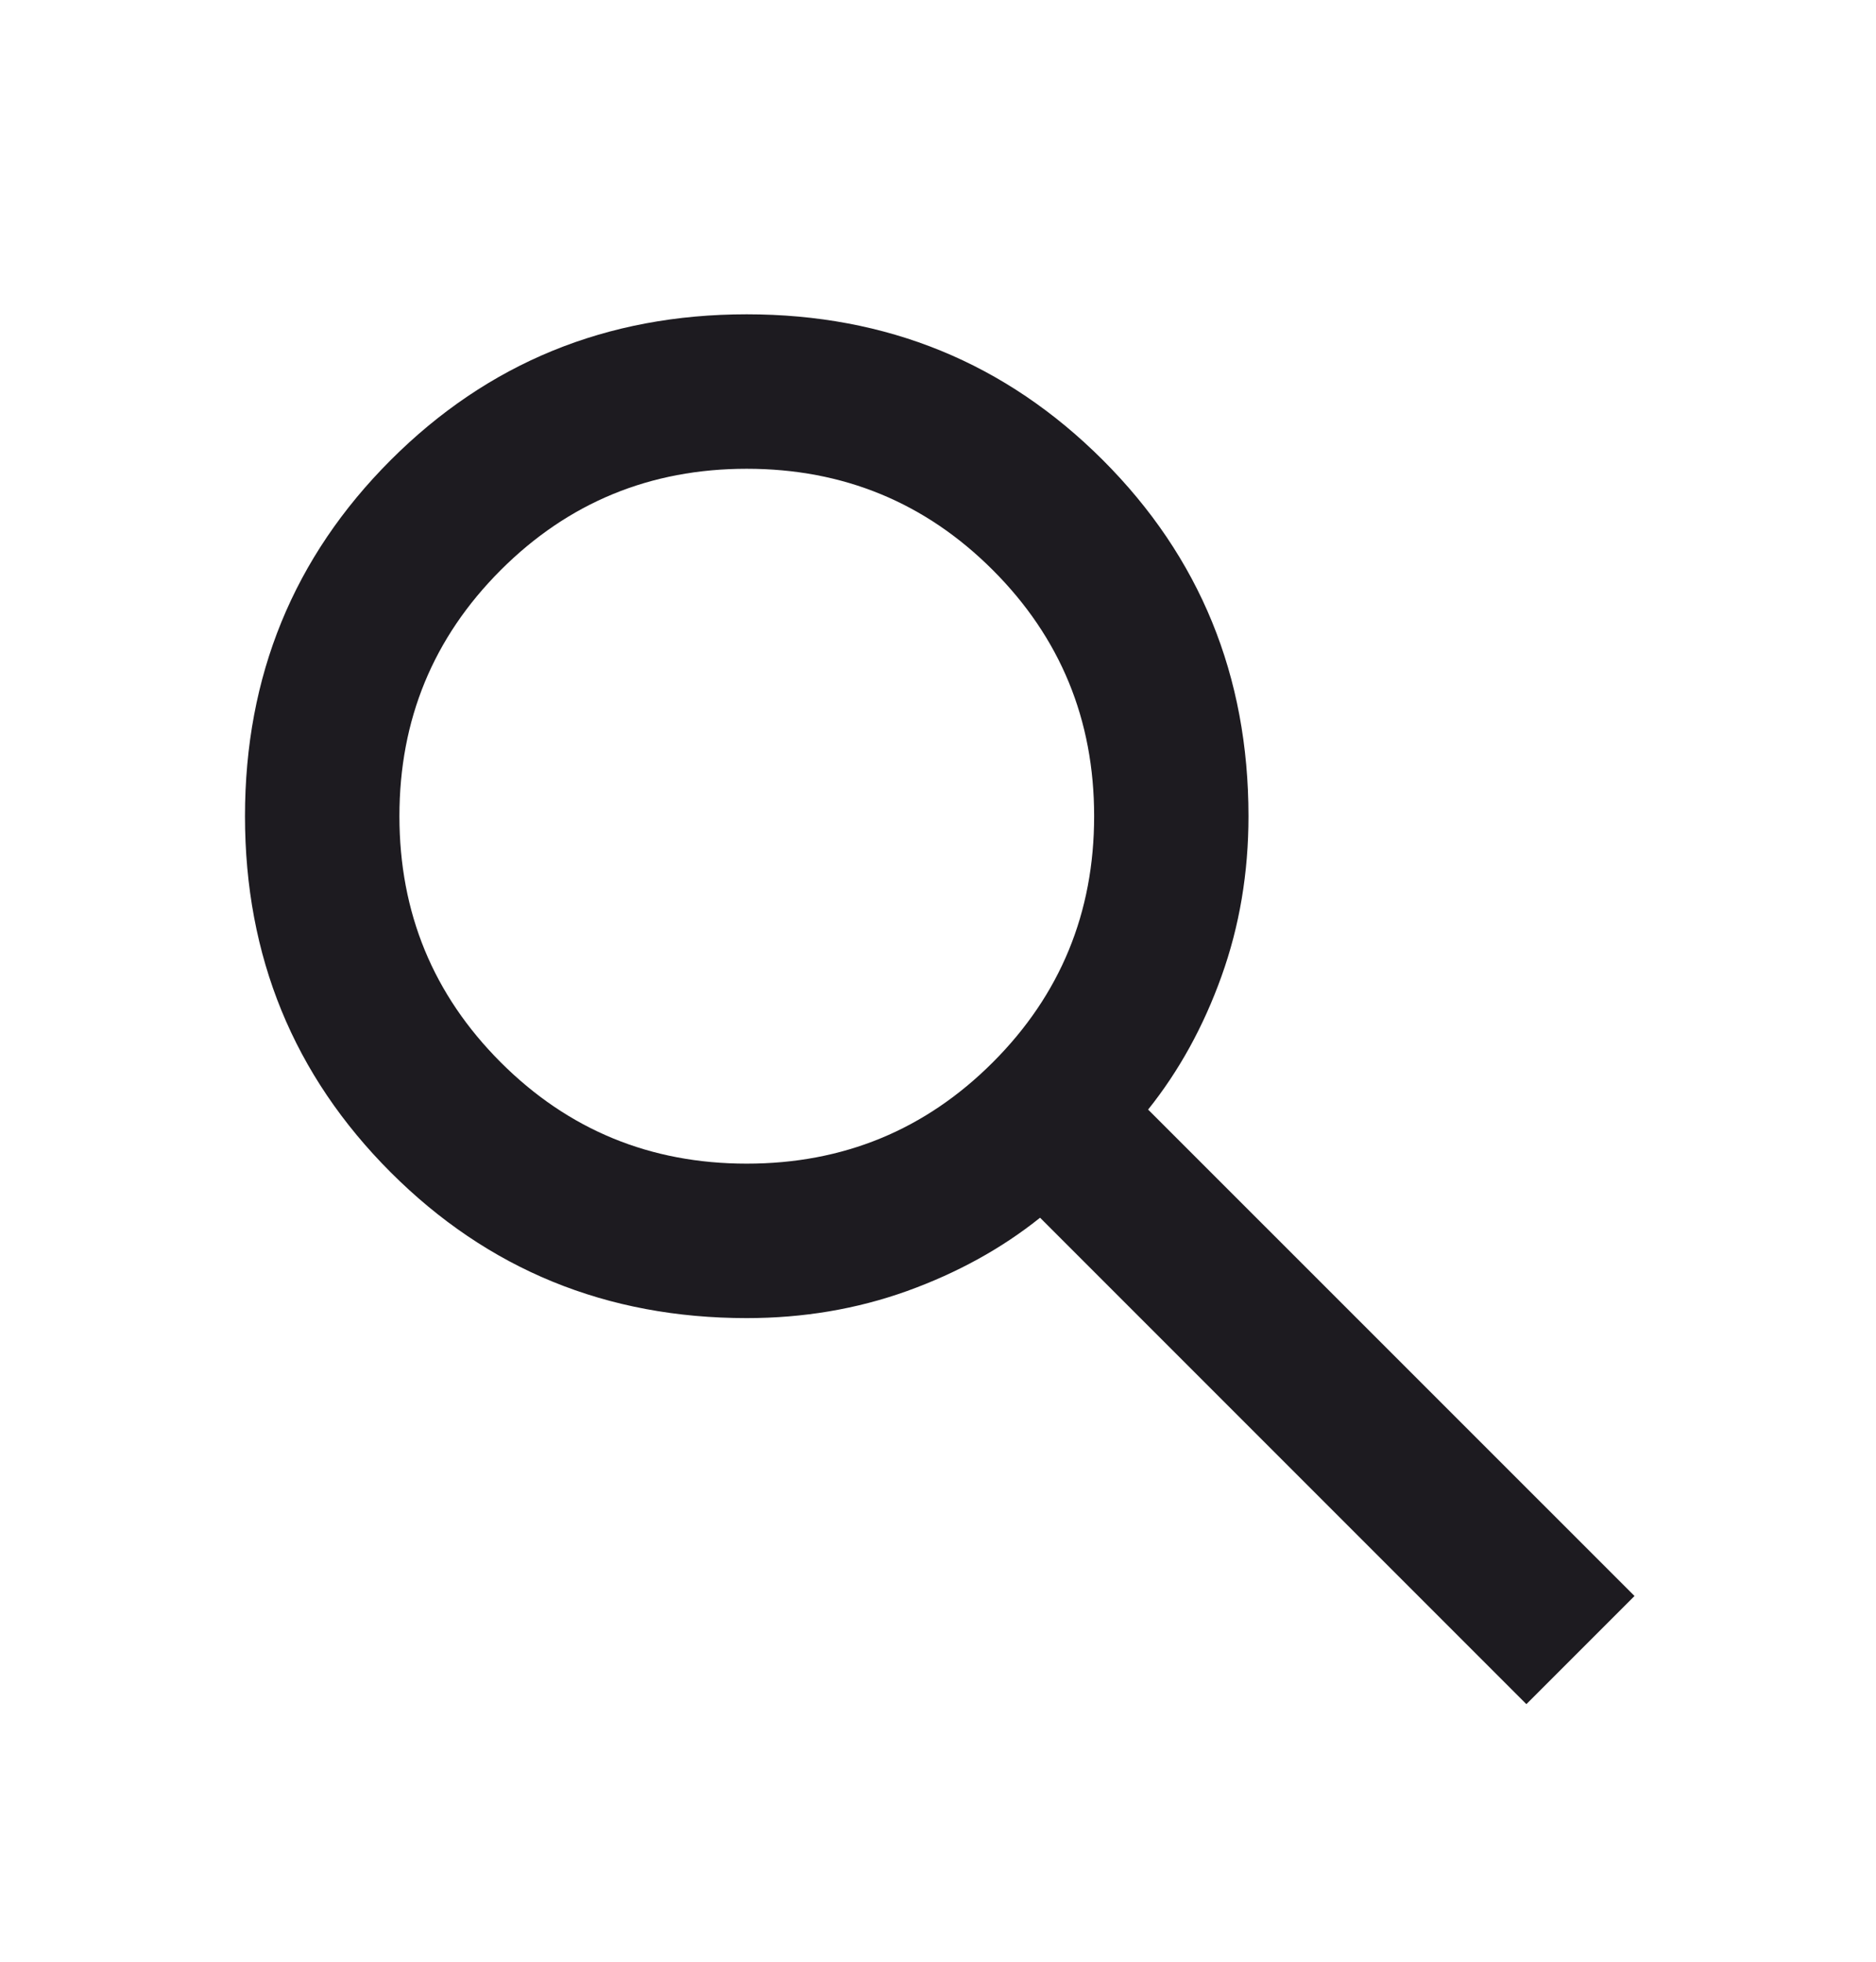 <svg width="22" height="23" viewBox="0 0 22 23" fill="none" xmlns="http://www.w3.org/2000/svg">
<path d="M17.9 19.98L12.197 14.277C11.745 14.639 11.224 14.925 10.636 15.137C10.047 15.348 9.421 15.454 8.757 15.454C7.113 15.454 5.721 14.884 4.582 13.745C3.443 12.606 2.873 11.214 2.873 9.569C2.873 7.925 3.443 6.533 4.582 5.394C5.721 4.255 7.113 3.685 8.757 3.685C10.402 3.685 11.793 4.255 12.933 5.394C14.072 6.533 14.641 7.925 14.641 9.569C14.641 10.233 14.536 10.859 14.324 11.448C14.113 12.036 13.826 12.557 13.464 13.009L19.168 18.712L17.9 19.98ZM8.757 13.643C9.889 13.643 10.851 13.247 11.643 12.455C12.435 11.663 12.831 10.701 12.831 9.569C12.831 8.438 12.435 7.476 11.643 6.684C10.851 5.892 9.889 5.496 8.757 5.496C7.626 5.496 6.664 5.892 5.872 6.684C5.08 7.476 4.684 8.438 4.684 9.569C4.684 10.701 5.08 11.663 5.872 12.455C6.664 13.247 7.626 13.643 8.757 13.643Z" fill="#1D1B20"/>
</svg>
